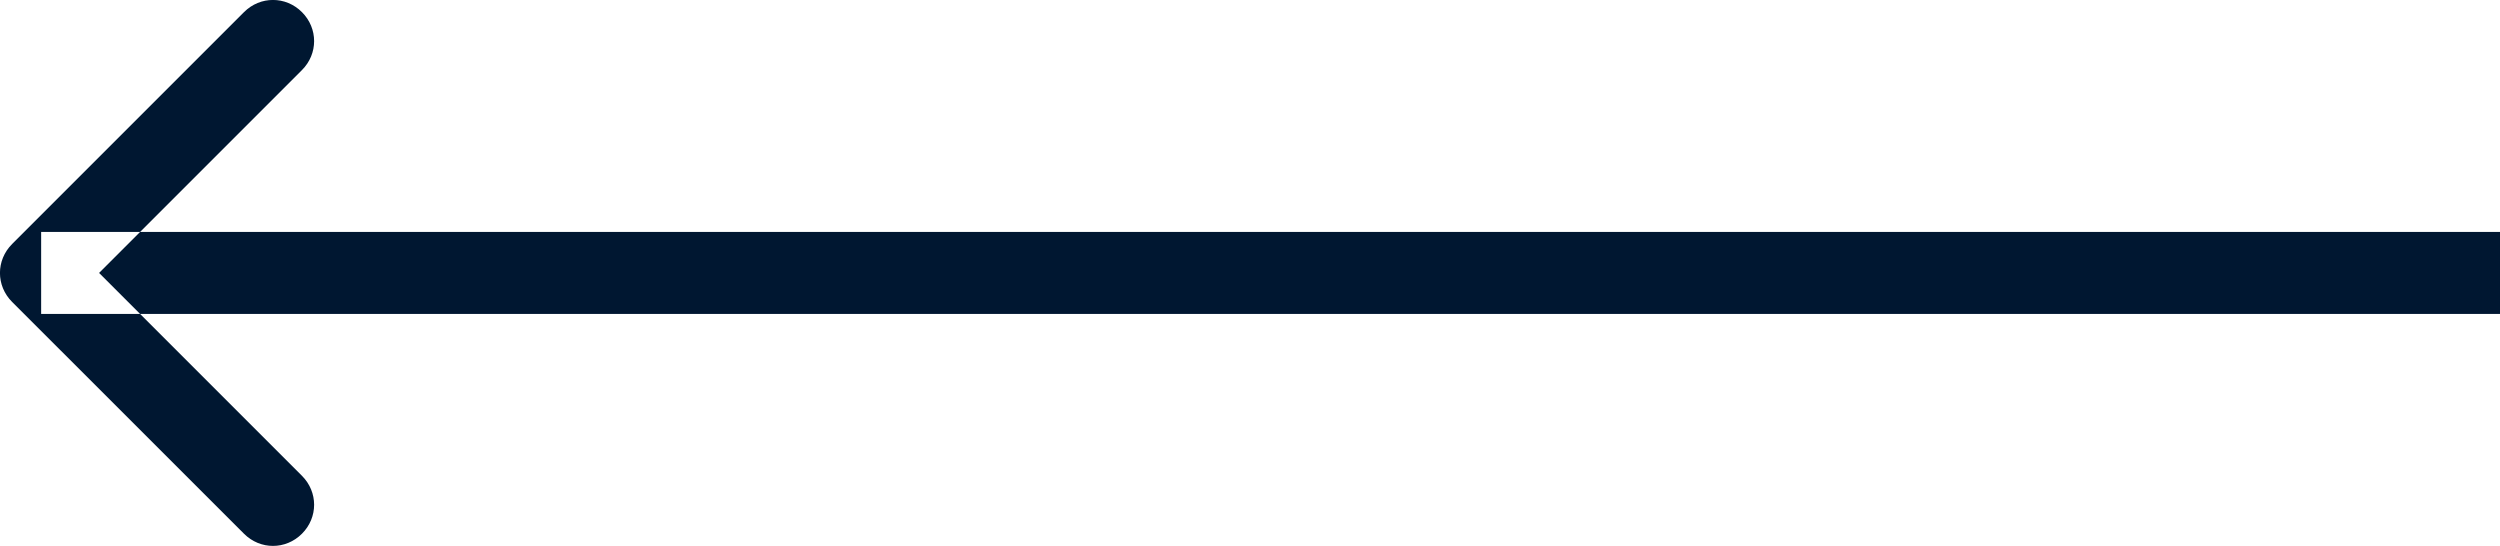 
<svg width="30.502" height="6.661" viewBox="0 0 30.502 6.661" fill="none" xmlns="http://www.w3.org/2000/svg" xmlns:xlink="http://www.w3.org/1999/xlink">
	<desc>
			Created with Pixso.
	</desc>
	<defs/>
	<path id="Arrow 4" d="M0.502 2.83L30.502 2.83L30.502 3.83L0.502 3.83L0.502 2.83ZM1.209 3.33L3.684 5.805C3.882 6.003 3.882 6.314 3.684 6.512C3.486 6.71 3.175 6.71 2.977 6.512L0.148 3.684C-0.05 3.486 -0.05 3.175 0.148 2.977L2.977 0.148C3.175 -0.05 3.486 -0.05 3.684 0.148C3.882 0.346 3.882 0.657 3.684 0.855L1.209 3.33Z" fill="#001731" fill-opacity="1" fill-rule="evenodd"/>
</svg>
